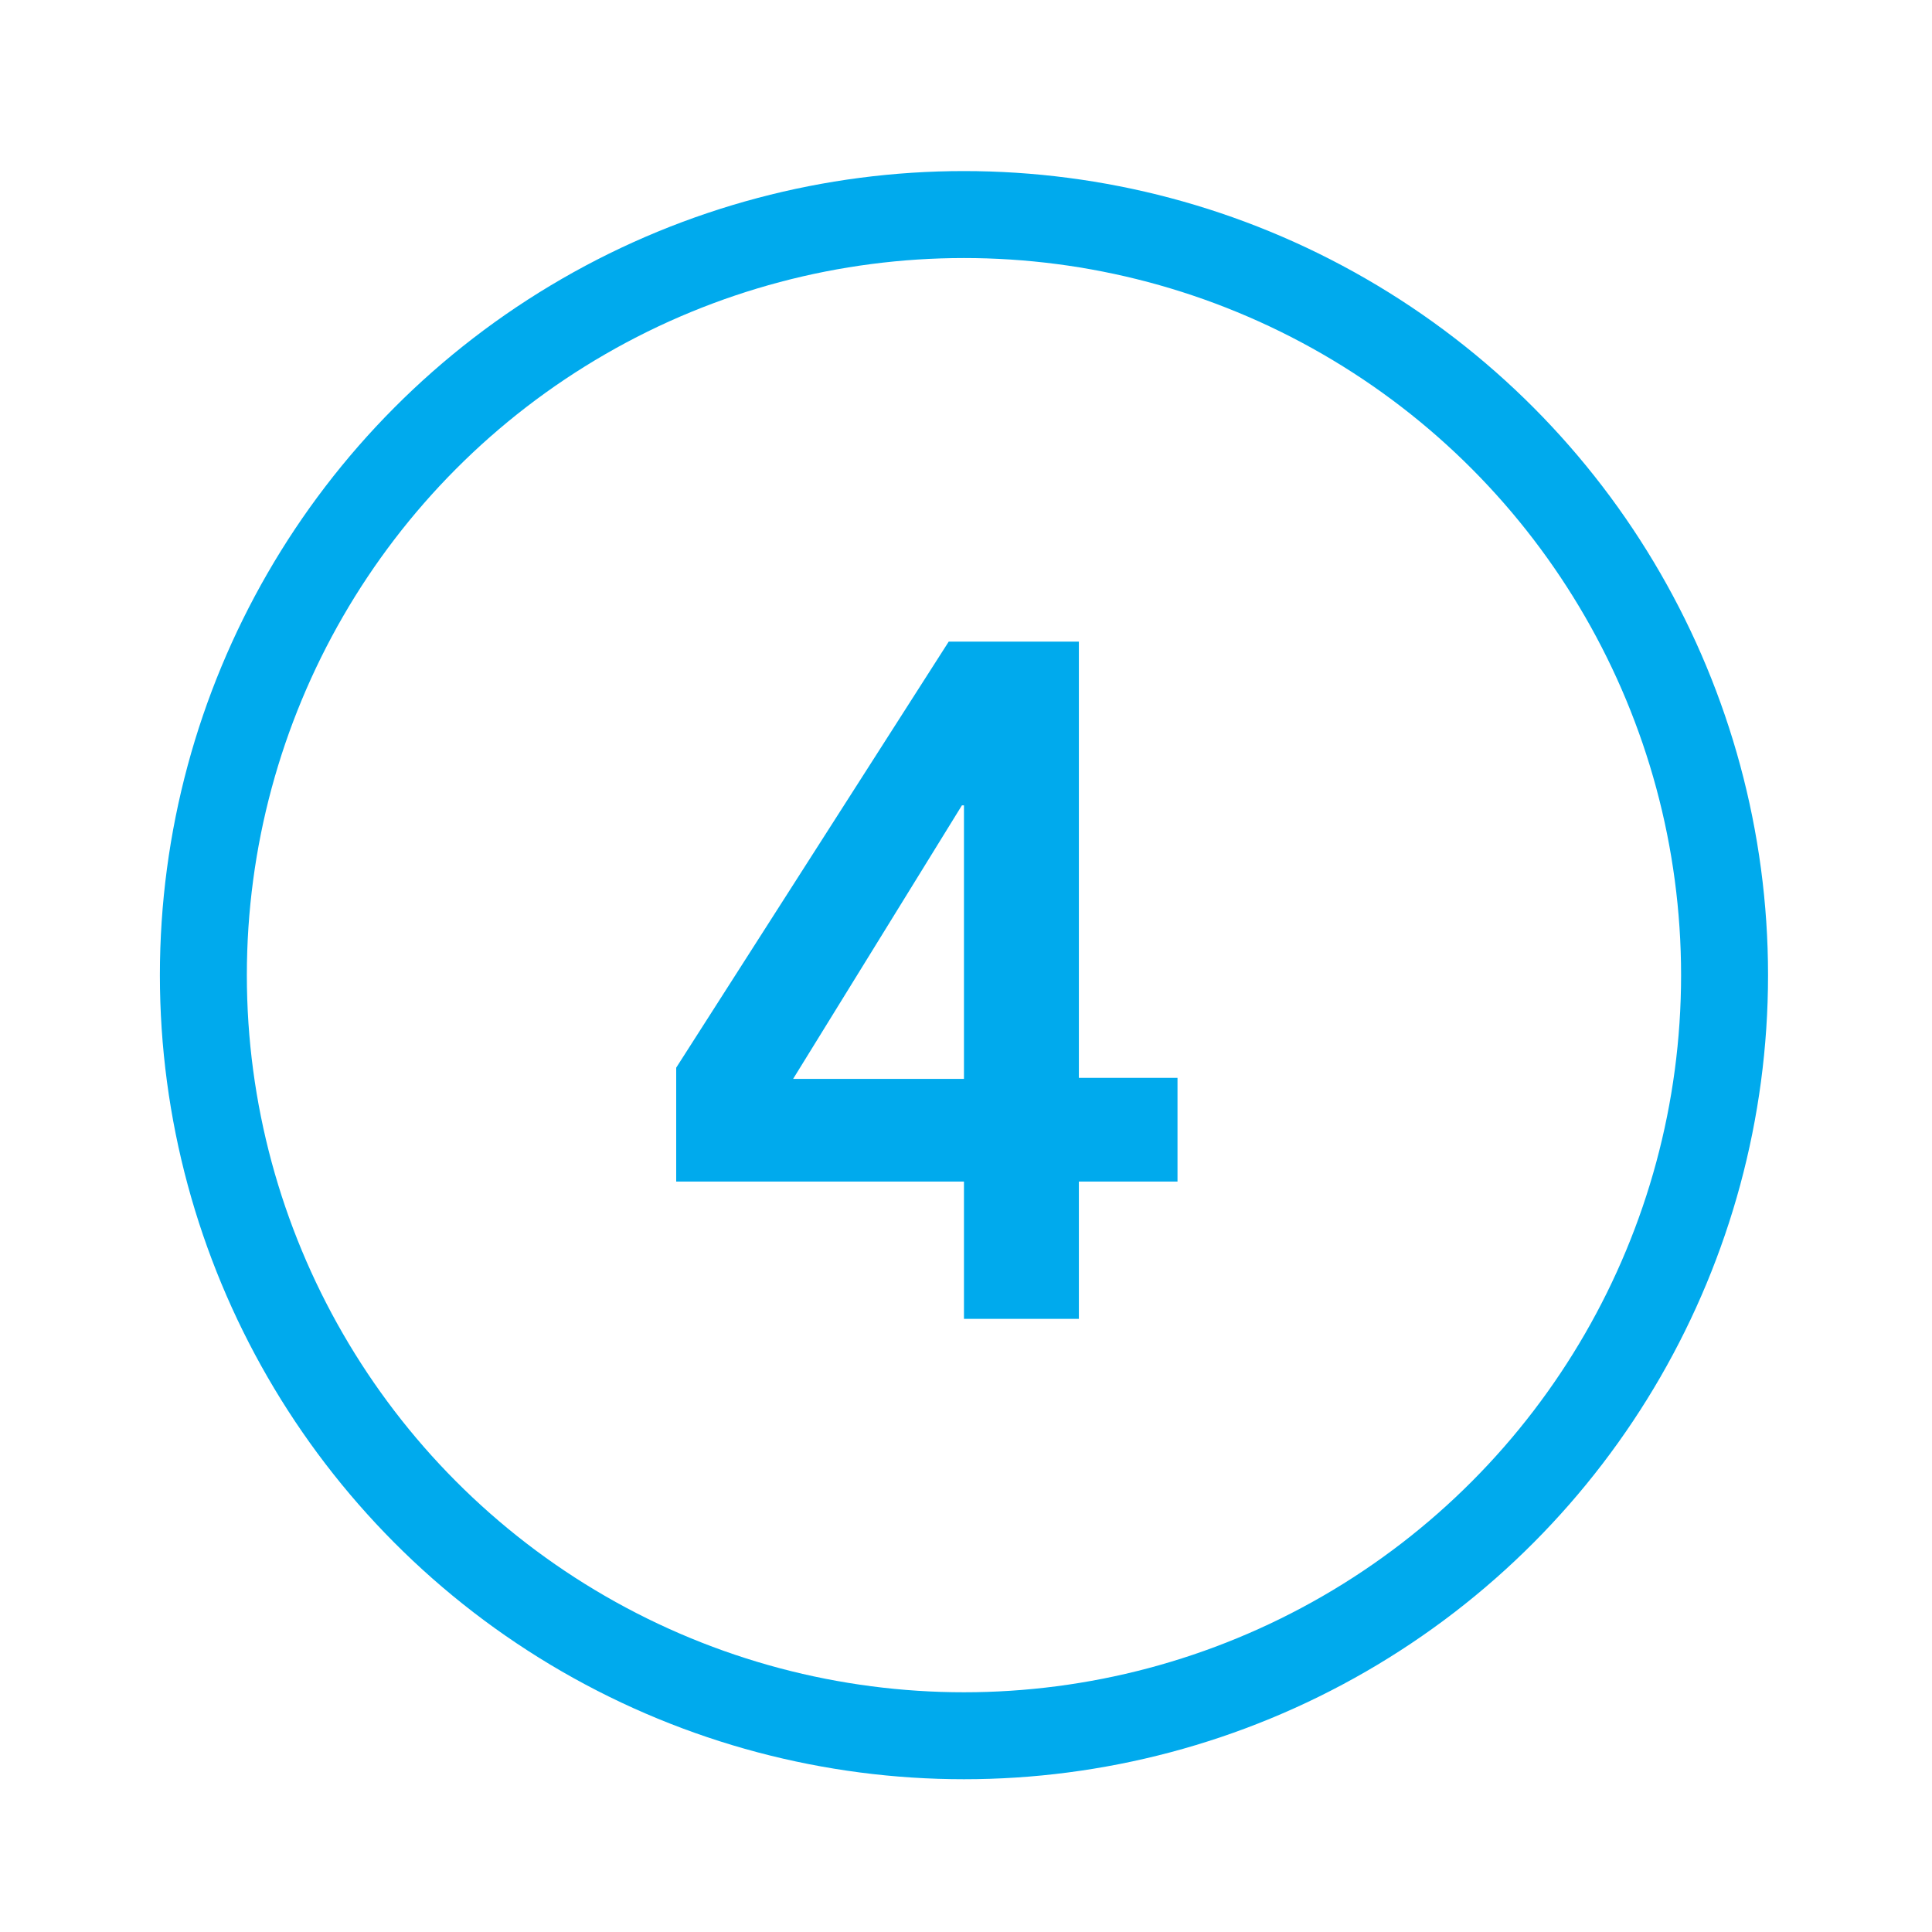 <?xml version="1.0" encoding="utf-8"?>
<!-- Generator: Adobe Illustrator 18.0.0, SVG Export Plug-In . SVG Version: 6.00 Build 0)  -->
<!DOCTYPE svg PUBLIC "-//W3C//DTD SVG 1.1//EN" "http://www.w3.org/Graphics/SVG/1.1/DTD/svg11.dtd">
<svg version="1.1" id="_x34_" xmlns="http://www.w3.org/2000/svg" xmlns:xlink="http://www.w3.org/1999/xlink" x="0px" y="0px"
	 viewBox="0 0 190 190" enable-background="new 0 0 190 190" xml:space="preserve">
<circle fill="none" stroke="#00AAED" stroke-width="8.552" stroke-miterlimit="10" cx="94.8" cy="95.9" r="74.8"/>
<g>
	<path fill="#00AAED" d="M94.8,116.2H66.5V105l26.8-41.9h12.8v42.9h9.7v10.2h-9.7v13.5H94.8V116.2z M94.8,79.2h-0.2L78,106.1h16.8
		V79.2z"/>
</g>
</svg>
